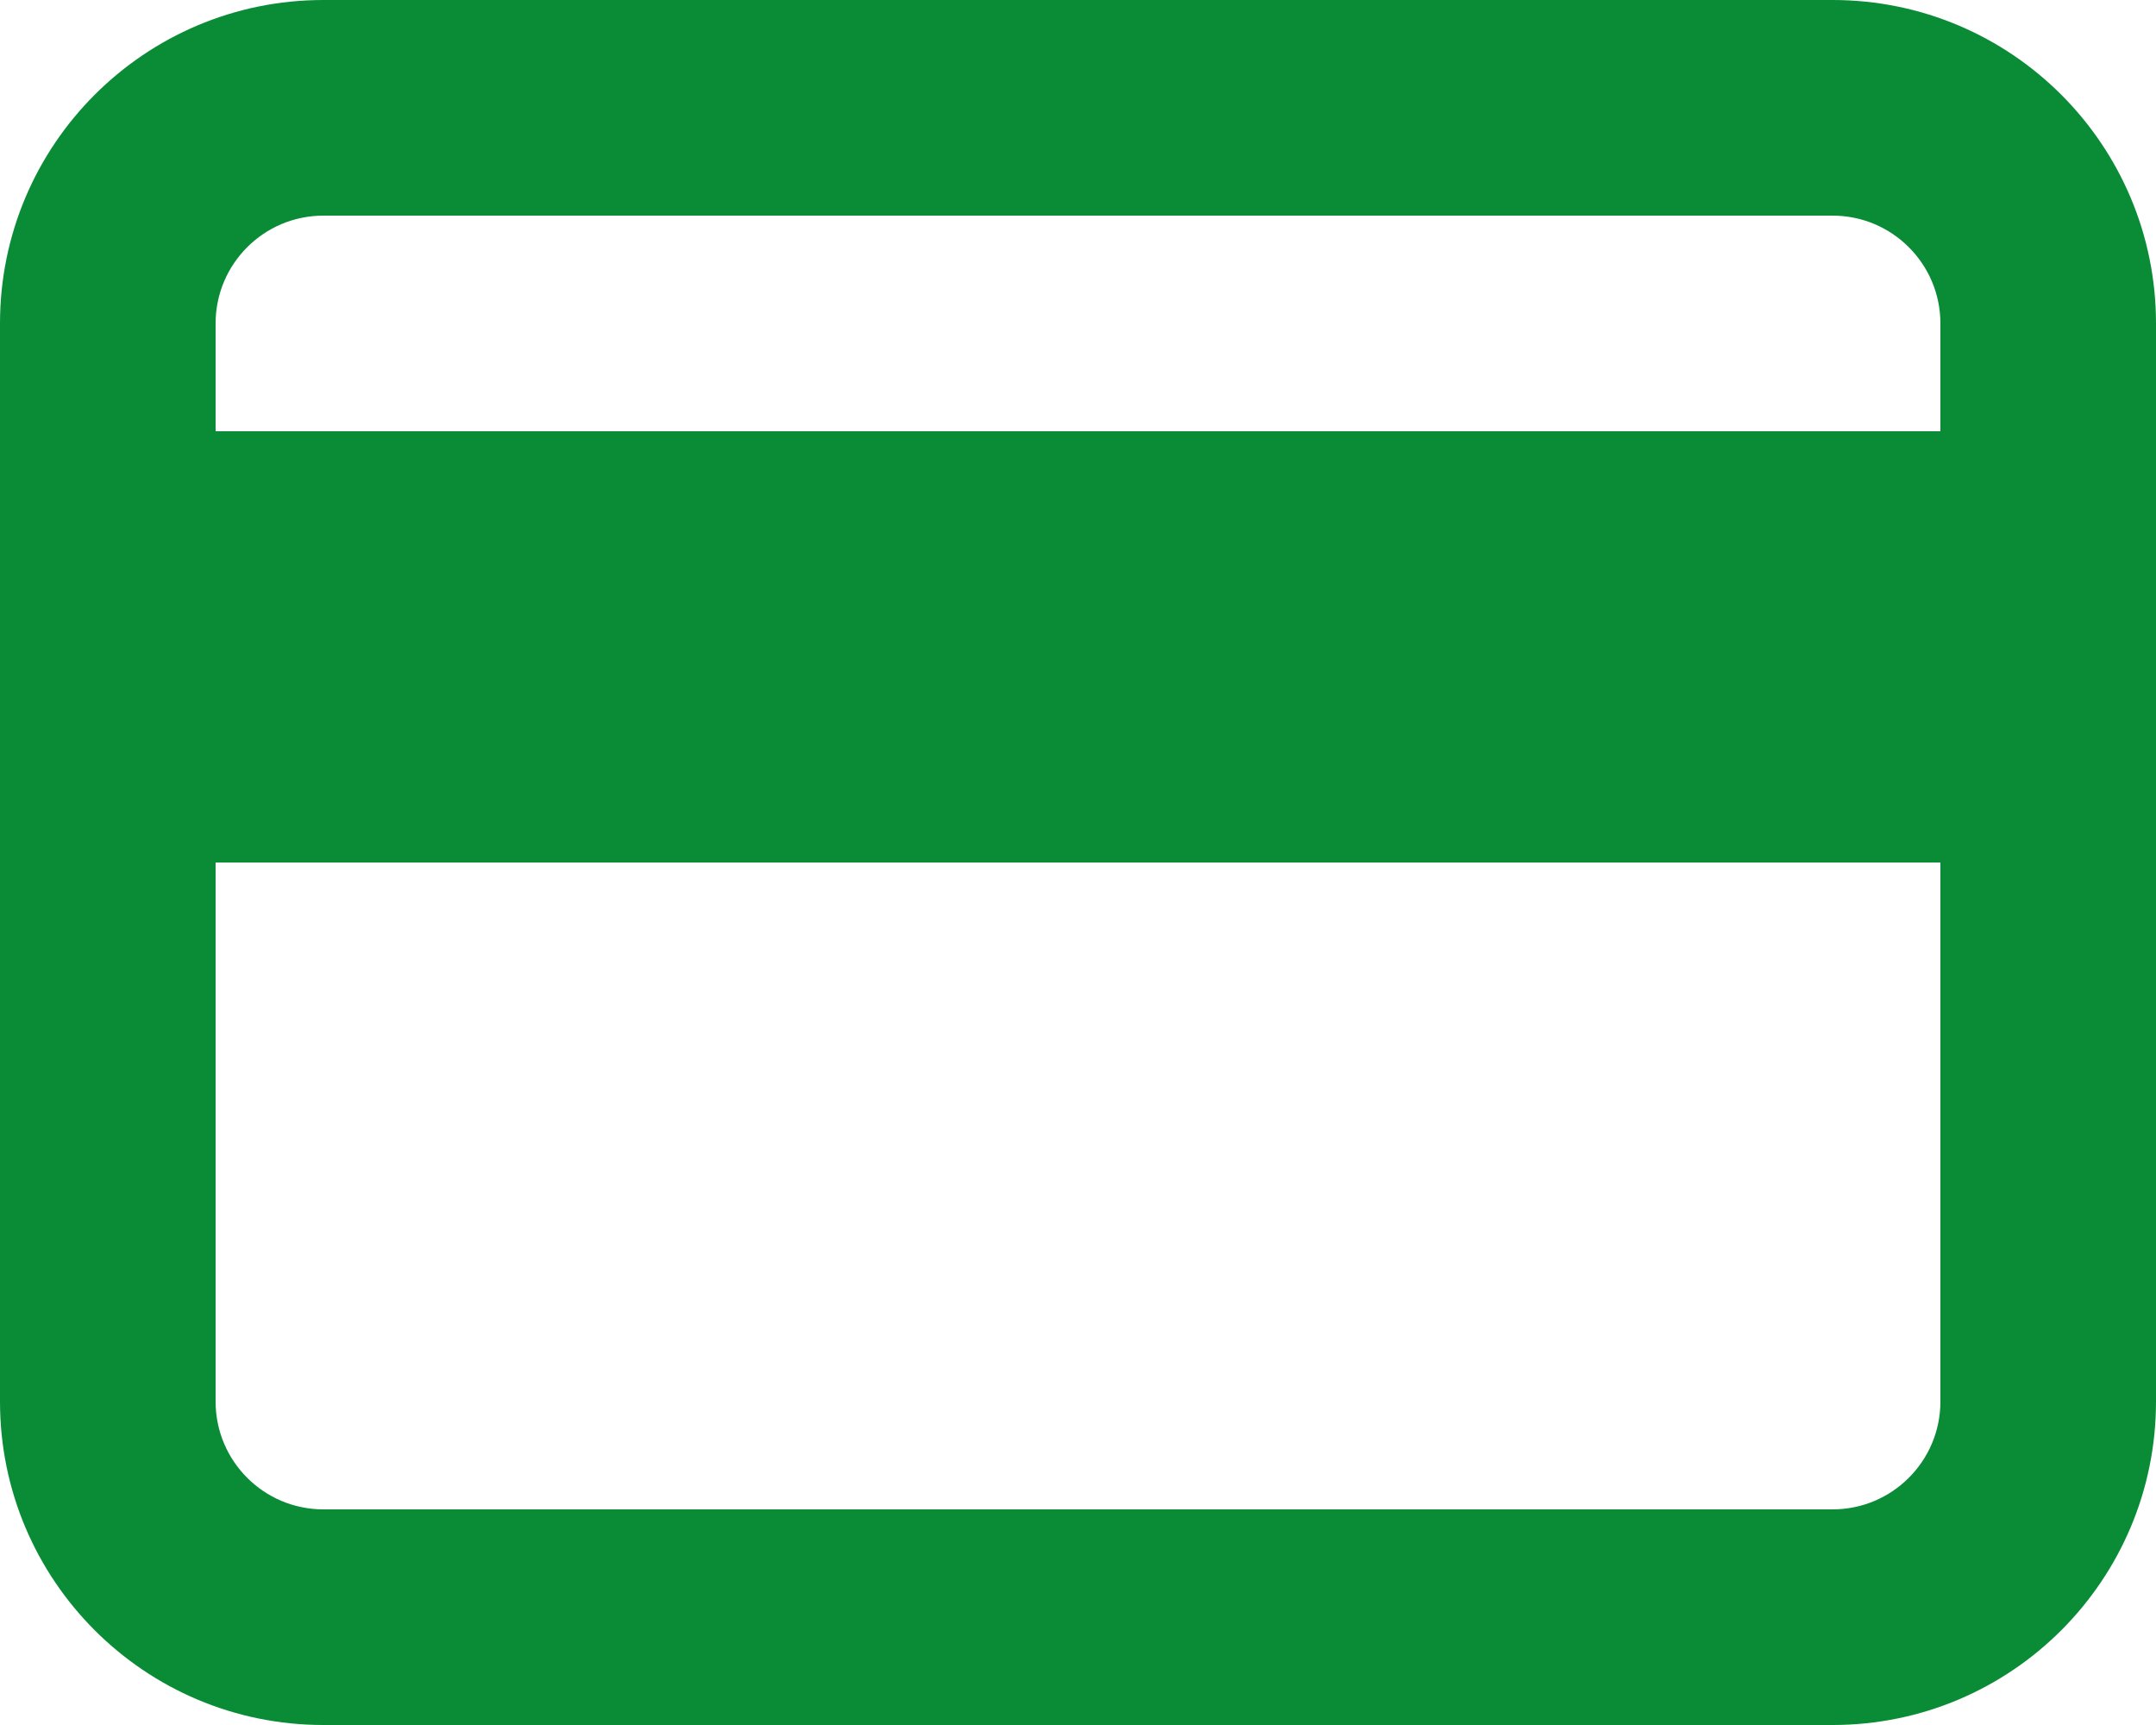 <svg width="20" height="16" viewBox="0 0 20 16" fill="none" xmlns="http://www.w3.org/2000/svg">
<path fill-rule="evenodd" clip-rule="evenodd" d="M3 2H17C17.552 2 18 2.448 18 3V4H2V3C2 2.448 2.448 2 3 2ZM2 8V13C2 13.552 2.448 14 3 14H17C17.552 14 18 13.552 18 13V8H2ZM0 3C0 1.343 1.343 0 3 0H17C18.657 0 20 1.343 20 3V13C20 14.657 18.657 16 17 16H3C1.343 16 0 14.657 0 13V3Z" fill="#0a8c37"/>
</svg>
